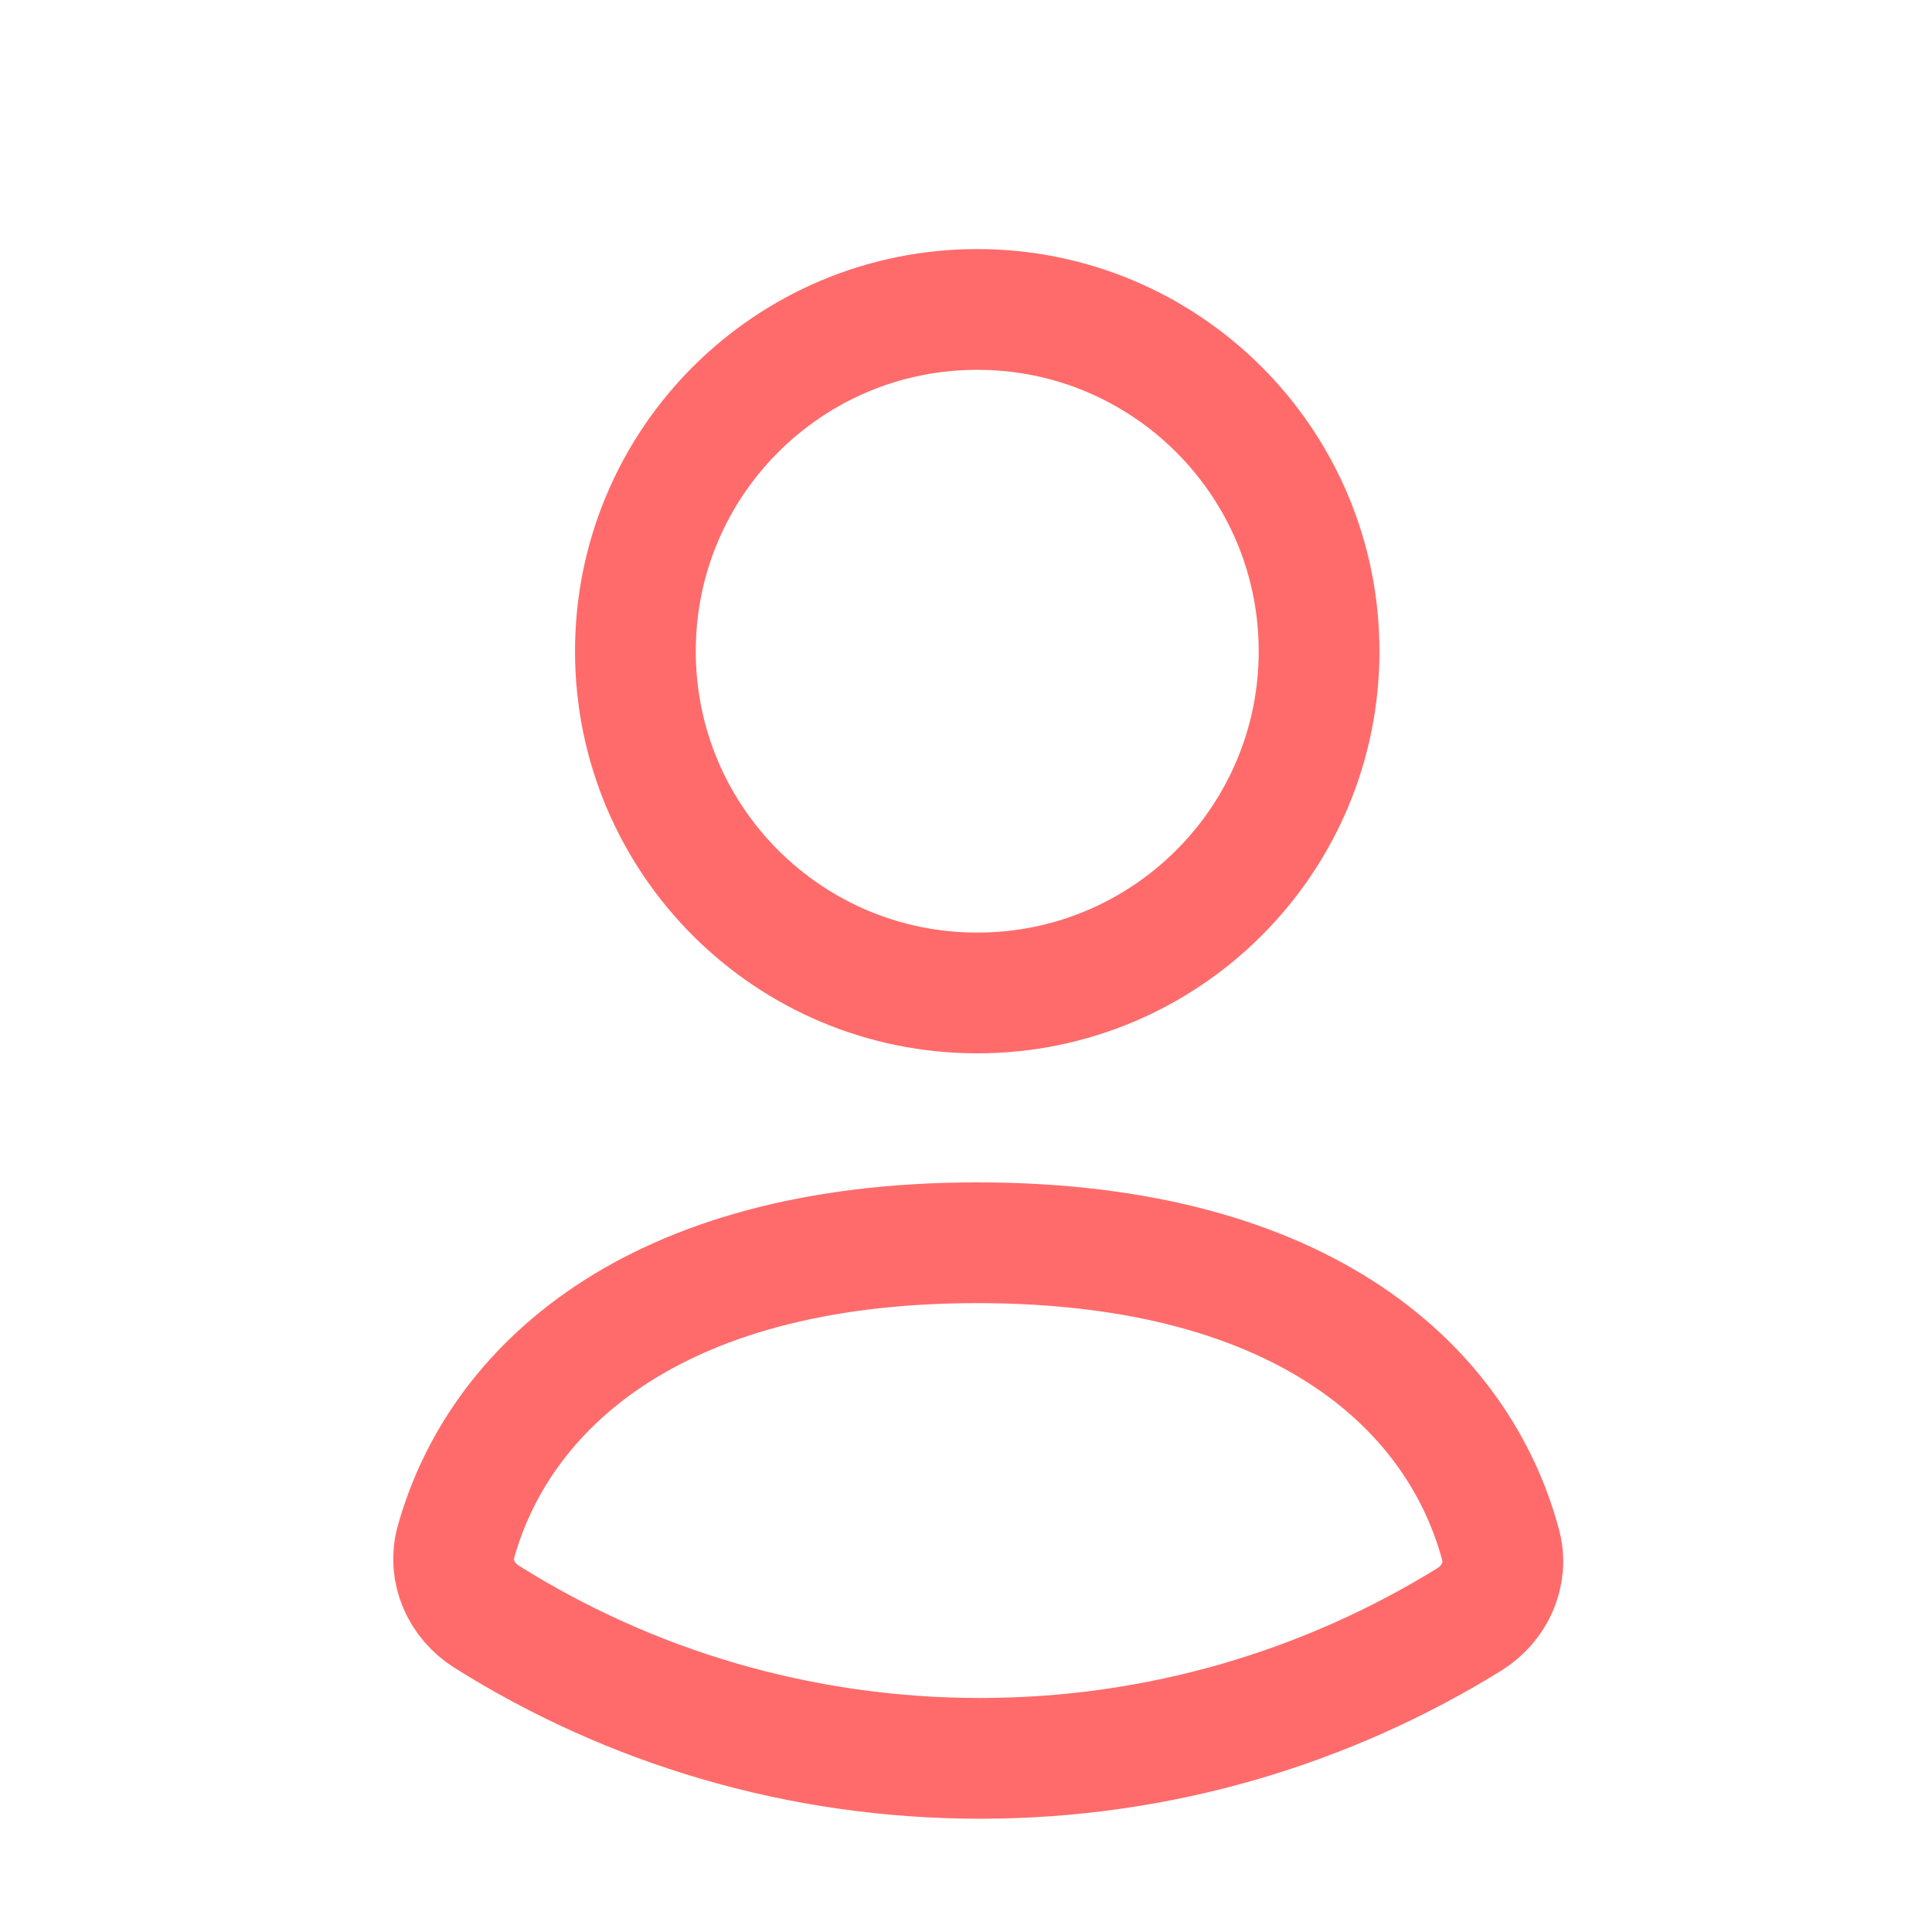 <svg width="24" height="24" viewBox="0 0 24 24" fill="none" xmlns="http://www.w3.org/2000/svg">
<path fill-rule="evenodd" clip-rule="evenodd" d="M16.386 8.09C16.386 10.435 14.484 12.335 12.14 12.335C9.794 12.335 7.893 10.435 7.893 8.09C7.893 5.744 9.794 3.844 12.14 3.844C14.484 3.844 16.386 5.744 16.386 8.09Z" stroke="#FF6B6B" stroke-width="1.5" stroke-linecap="round" stroke-linejoin="round"/>
<path fill-rule="evenodd" clip-rule="evenodd" d="M18.642 19.195C18.738 19.554 18.567 19.923 18.251 20.118C16.486 21.208 14.403 21.843 12.175 21.843C9.923 21.843 7.816 21.197 6.046 20.084C5.732 19.887 5.564 19.517 5.663 19.159C6.18 17.293 8.057 15.438 12.138 15.438C16.268 15.438 18.139 17.307 18.642 19.195Z" stroke="#FF6B6B" stroke-width="1.5" stroke-linecap="round" stroke-linejoin="round"/>
</svg>
